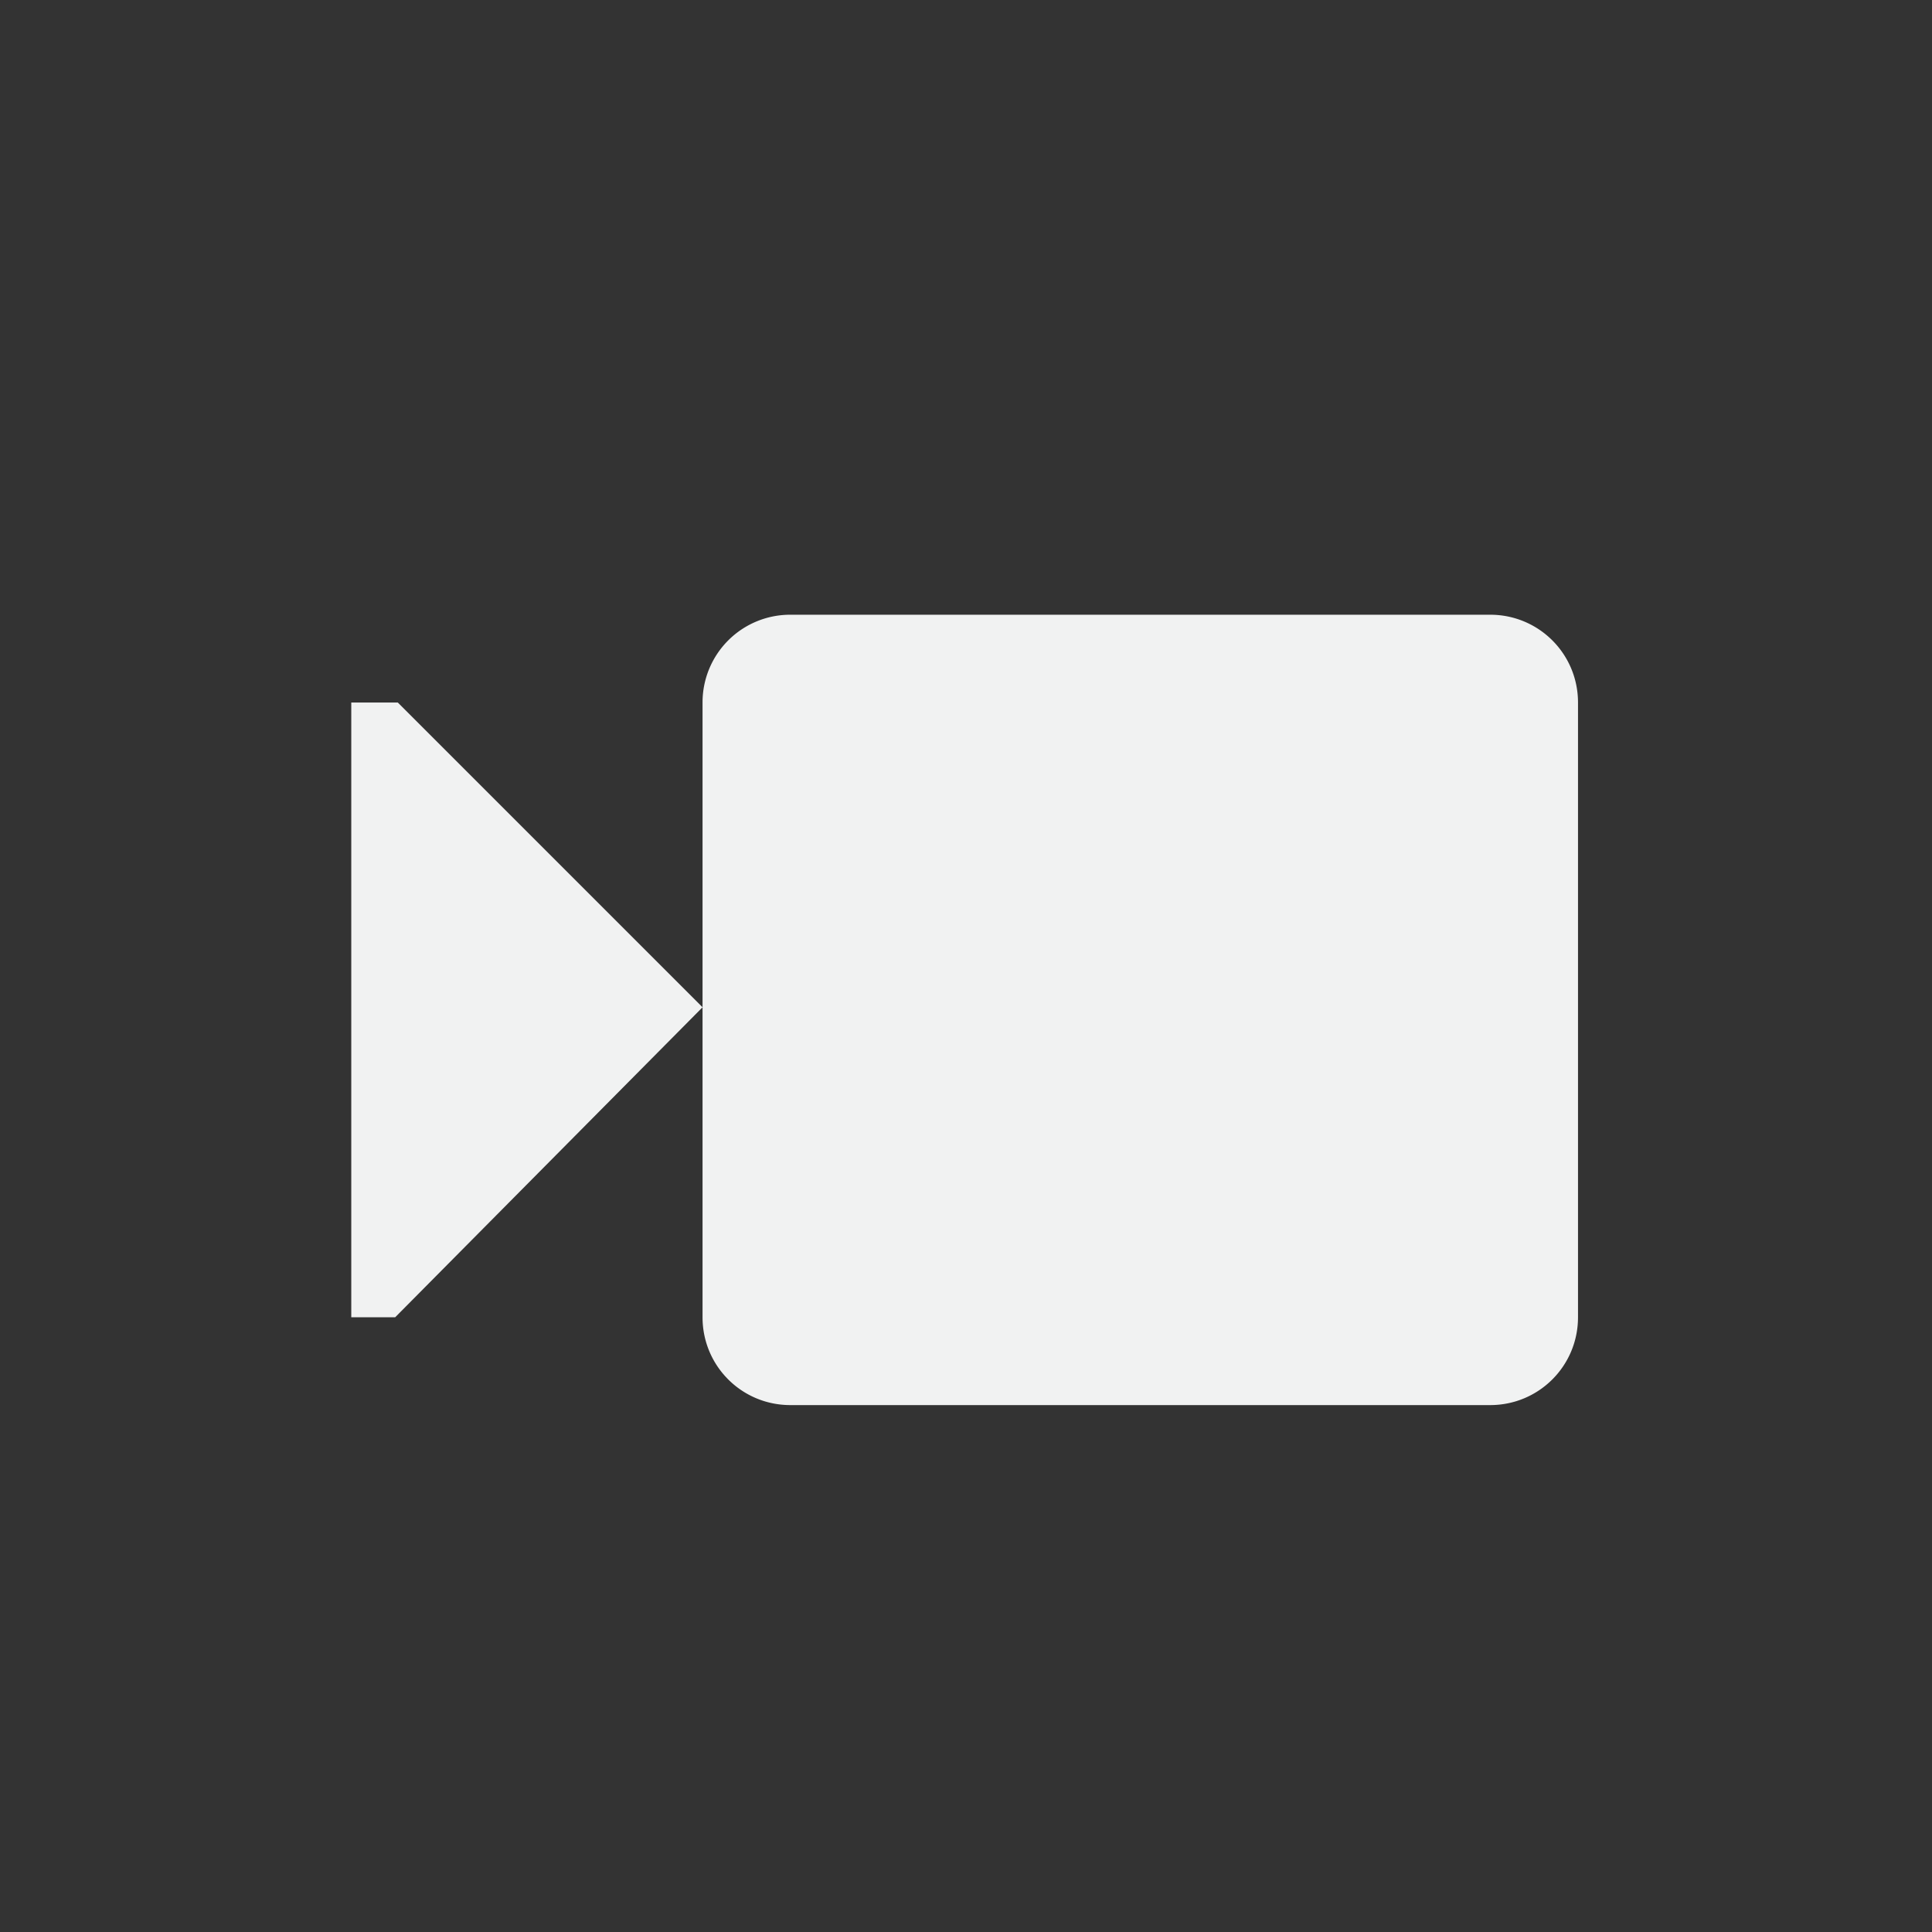<!--Part of Monotone: https://github.com/sixsixfive/Monotone, released under cc-by-sa_v4-->
<svg xmlns="http://www.w3.org/2000/svg" viewBox="-3 -3 22 22" width="44" height="44">
    <rect x="-3" y="-3" width="22" height="22" fill="#333333" stroke="none"/>
    <path d="M13.969 4h-7.97A.998.998 0 0 0 5 5v7c0 .554.446 1 1 1h7.969c.554 0 1-.446 1-1V5c0-.554-.446-1-1-1zM5 8.47L1.53 5H1v7h.5z" style="marker:none" overflow="visible" color="#f1f2f2" fill="#f1f2f2"/>
</svg>
